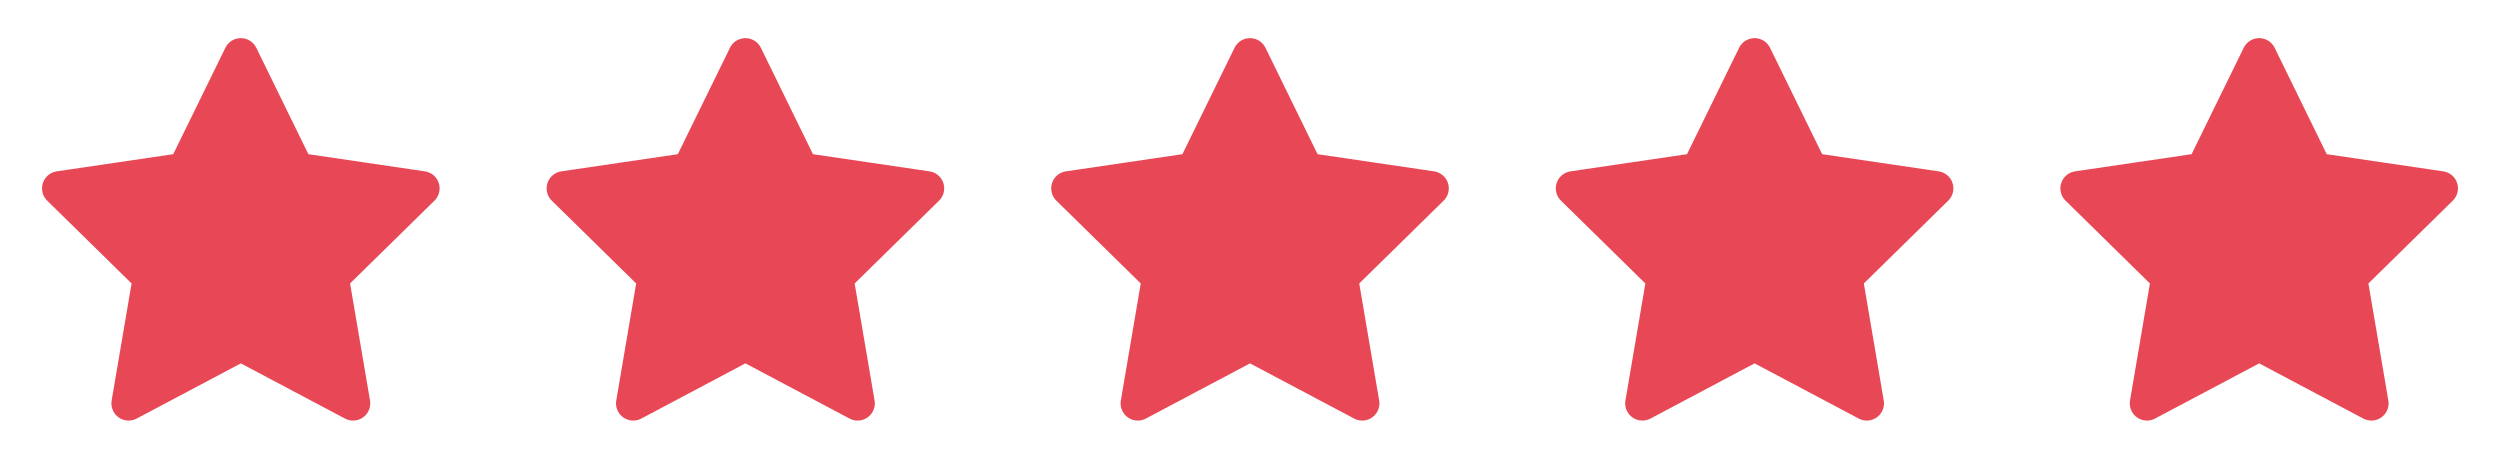 <svg width="109" height="20" viewBox="0 0 109 20" fill="none" xmlns="http://www.w3.org/2000/svg">
<path fill-rule="evenodd" clip-rule="evenodd" d="M10.5 2.413L12.946 7.407L18.417 8.213L14.458 12.098L15.393 17.587L10.5 14.994L5.607 17.587L6.542 12.098L2.583 8.213L8.053 7.407L10.5 2.413Z" fill="#E84855" stroke="#E84855" stroke-width="1.5" stroke-linecap="round" stroke-linejoin="round"/>
<path fill-rule="evenodd" clip-rule="evenodd" d="M32.5 2.413L34.946 7.407L40.417 8.213L36.458 12.098L37.392 17.587L32.5 14.994L27.608 17.587L28.542 12.098L24.583 8.213L30.053 7.407L32.5 2.413Z" fill="#E84855" stroke="#E84855" stroke-width="1.5" stroke-linecap="round" stroke-linejoin="round"/>
<path fill-rule="evenodd" clip-rule="evenodd" d="M54.5 2.413L56.946 7.407L62.417 8.213L58.458 12.098L59.392 17.587L54.5 14.994L49.608 17.587L50.542 12.098L46.583 8.213L52.053 7.407L54.5 2.413Z" fill="#E84855" stroke="#E84855" stroke-width="1.5" stroke-linecap="round" stroke-linejoin="round"/>
<path fill-rule="evenodd" clip-rule="evenodd" d="M76.5 2.413L78.946 7.407L84.417 8.213L80.458 12.098L81.392 17.587L76.5 14.994L71.608 17.587L72.542 12.098L68.583 8.213L74.053 7.407L76.5 2.413Z" fill="#E84855" stroke="#E84855" stroke-width="1.5" stroke-linecap="round" stroke-linejoin="round"/>
<path fill-rule="evenodd" clip-rule="evenodd" d="M98.5 2.413L100.946 7.407L106.417 8.213L102.458 12.098L103.392 17.587L98.5 14.994L93.608 17.587L94.542 12.098L90.583 8.213L96.053 7.407L98.5 2.413Z" fill="#E84855" stroke="#E84855" stroke-width="1.5" stroke-linecap="round" stroke-linejoin="round"/>
</svg>
